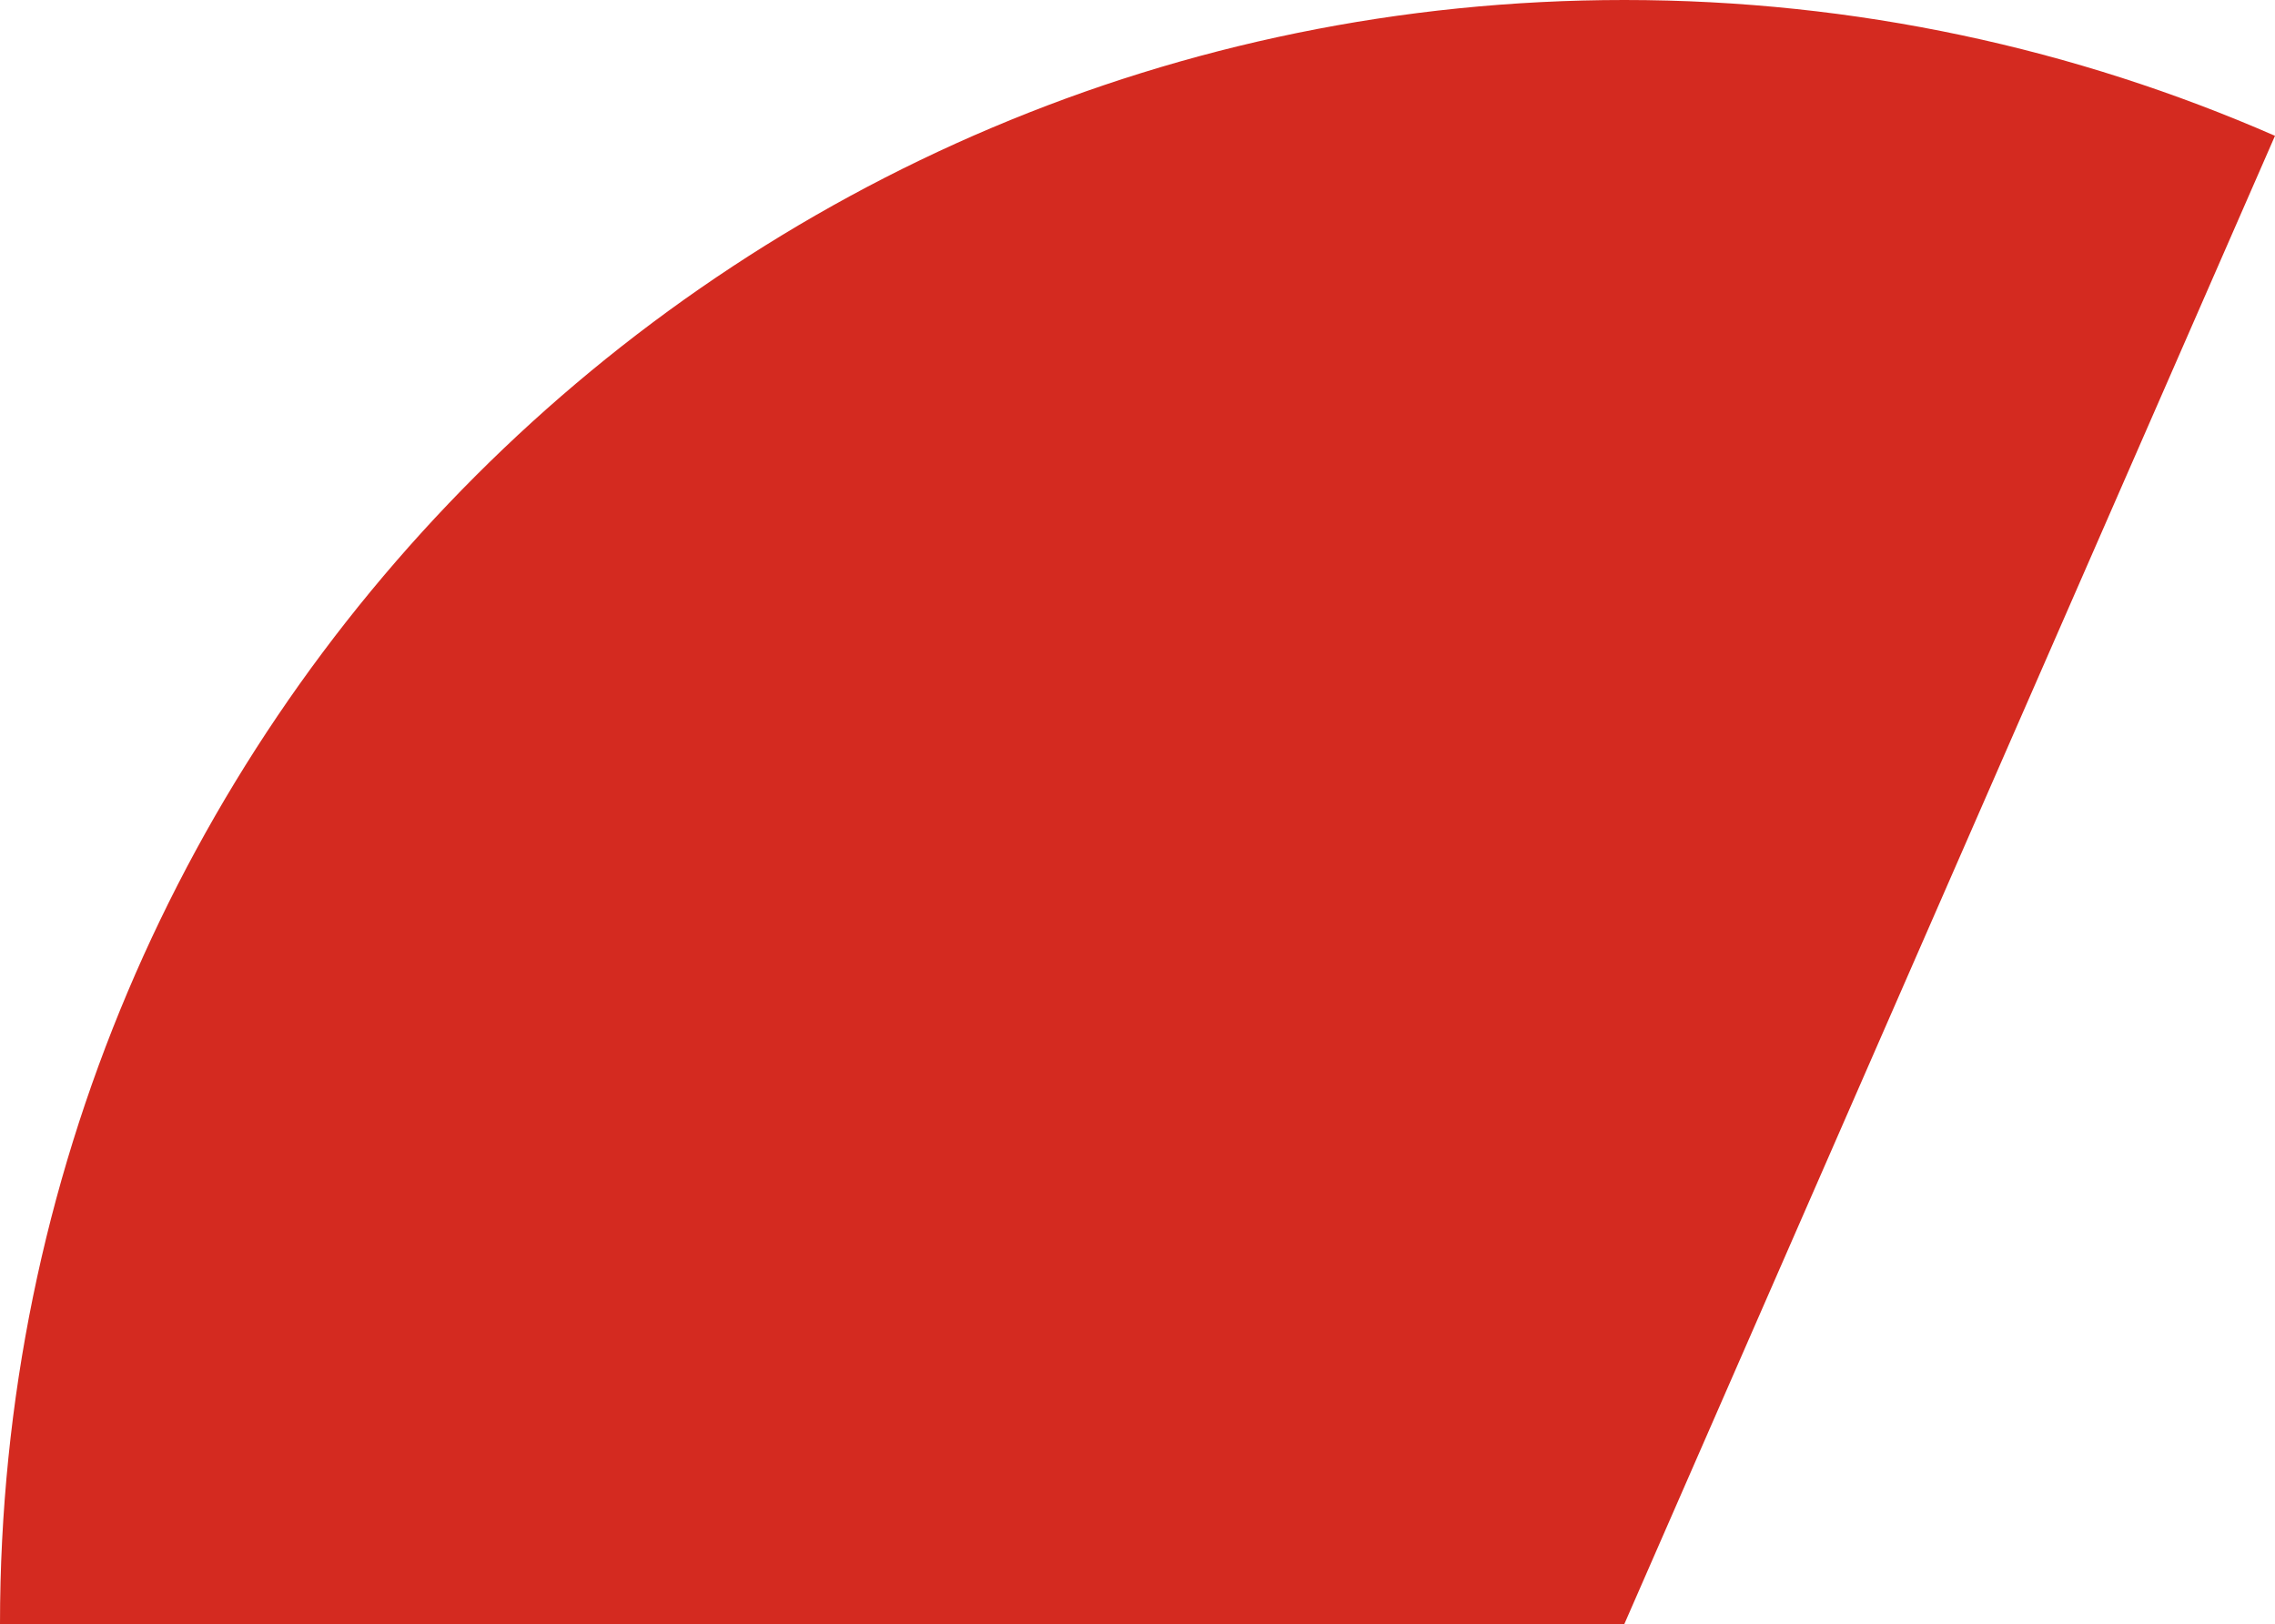 <svg xmlns="http://www.w3.org/2000/svg" class="inline" viewBox="0 0 70 49.98" preserveAspectRatio="xMidYMid meet" role="img">
  <title>Book 1, Prop 45 -- Red angle</title>
  <path class="fill-red" d="M70,4.18C63.87,1.5,57.1,0,49.98,0C22.38,0,0,22.38,0,49.98h49.98L70,4.18z" style="fill:#d42a20;fill-opacity:1;stroke-opacity:0;"/>
</svg>

